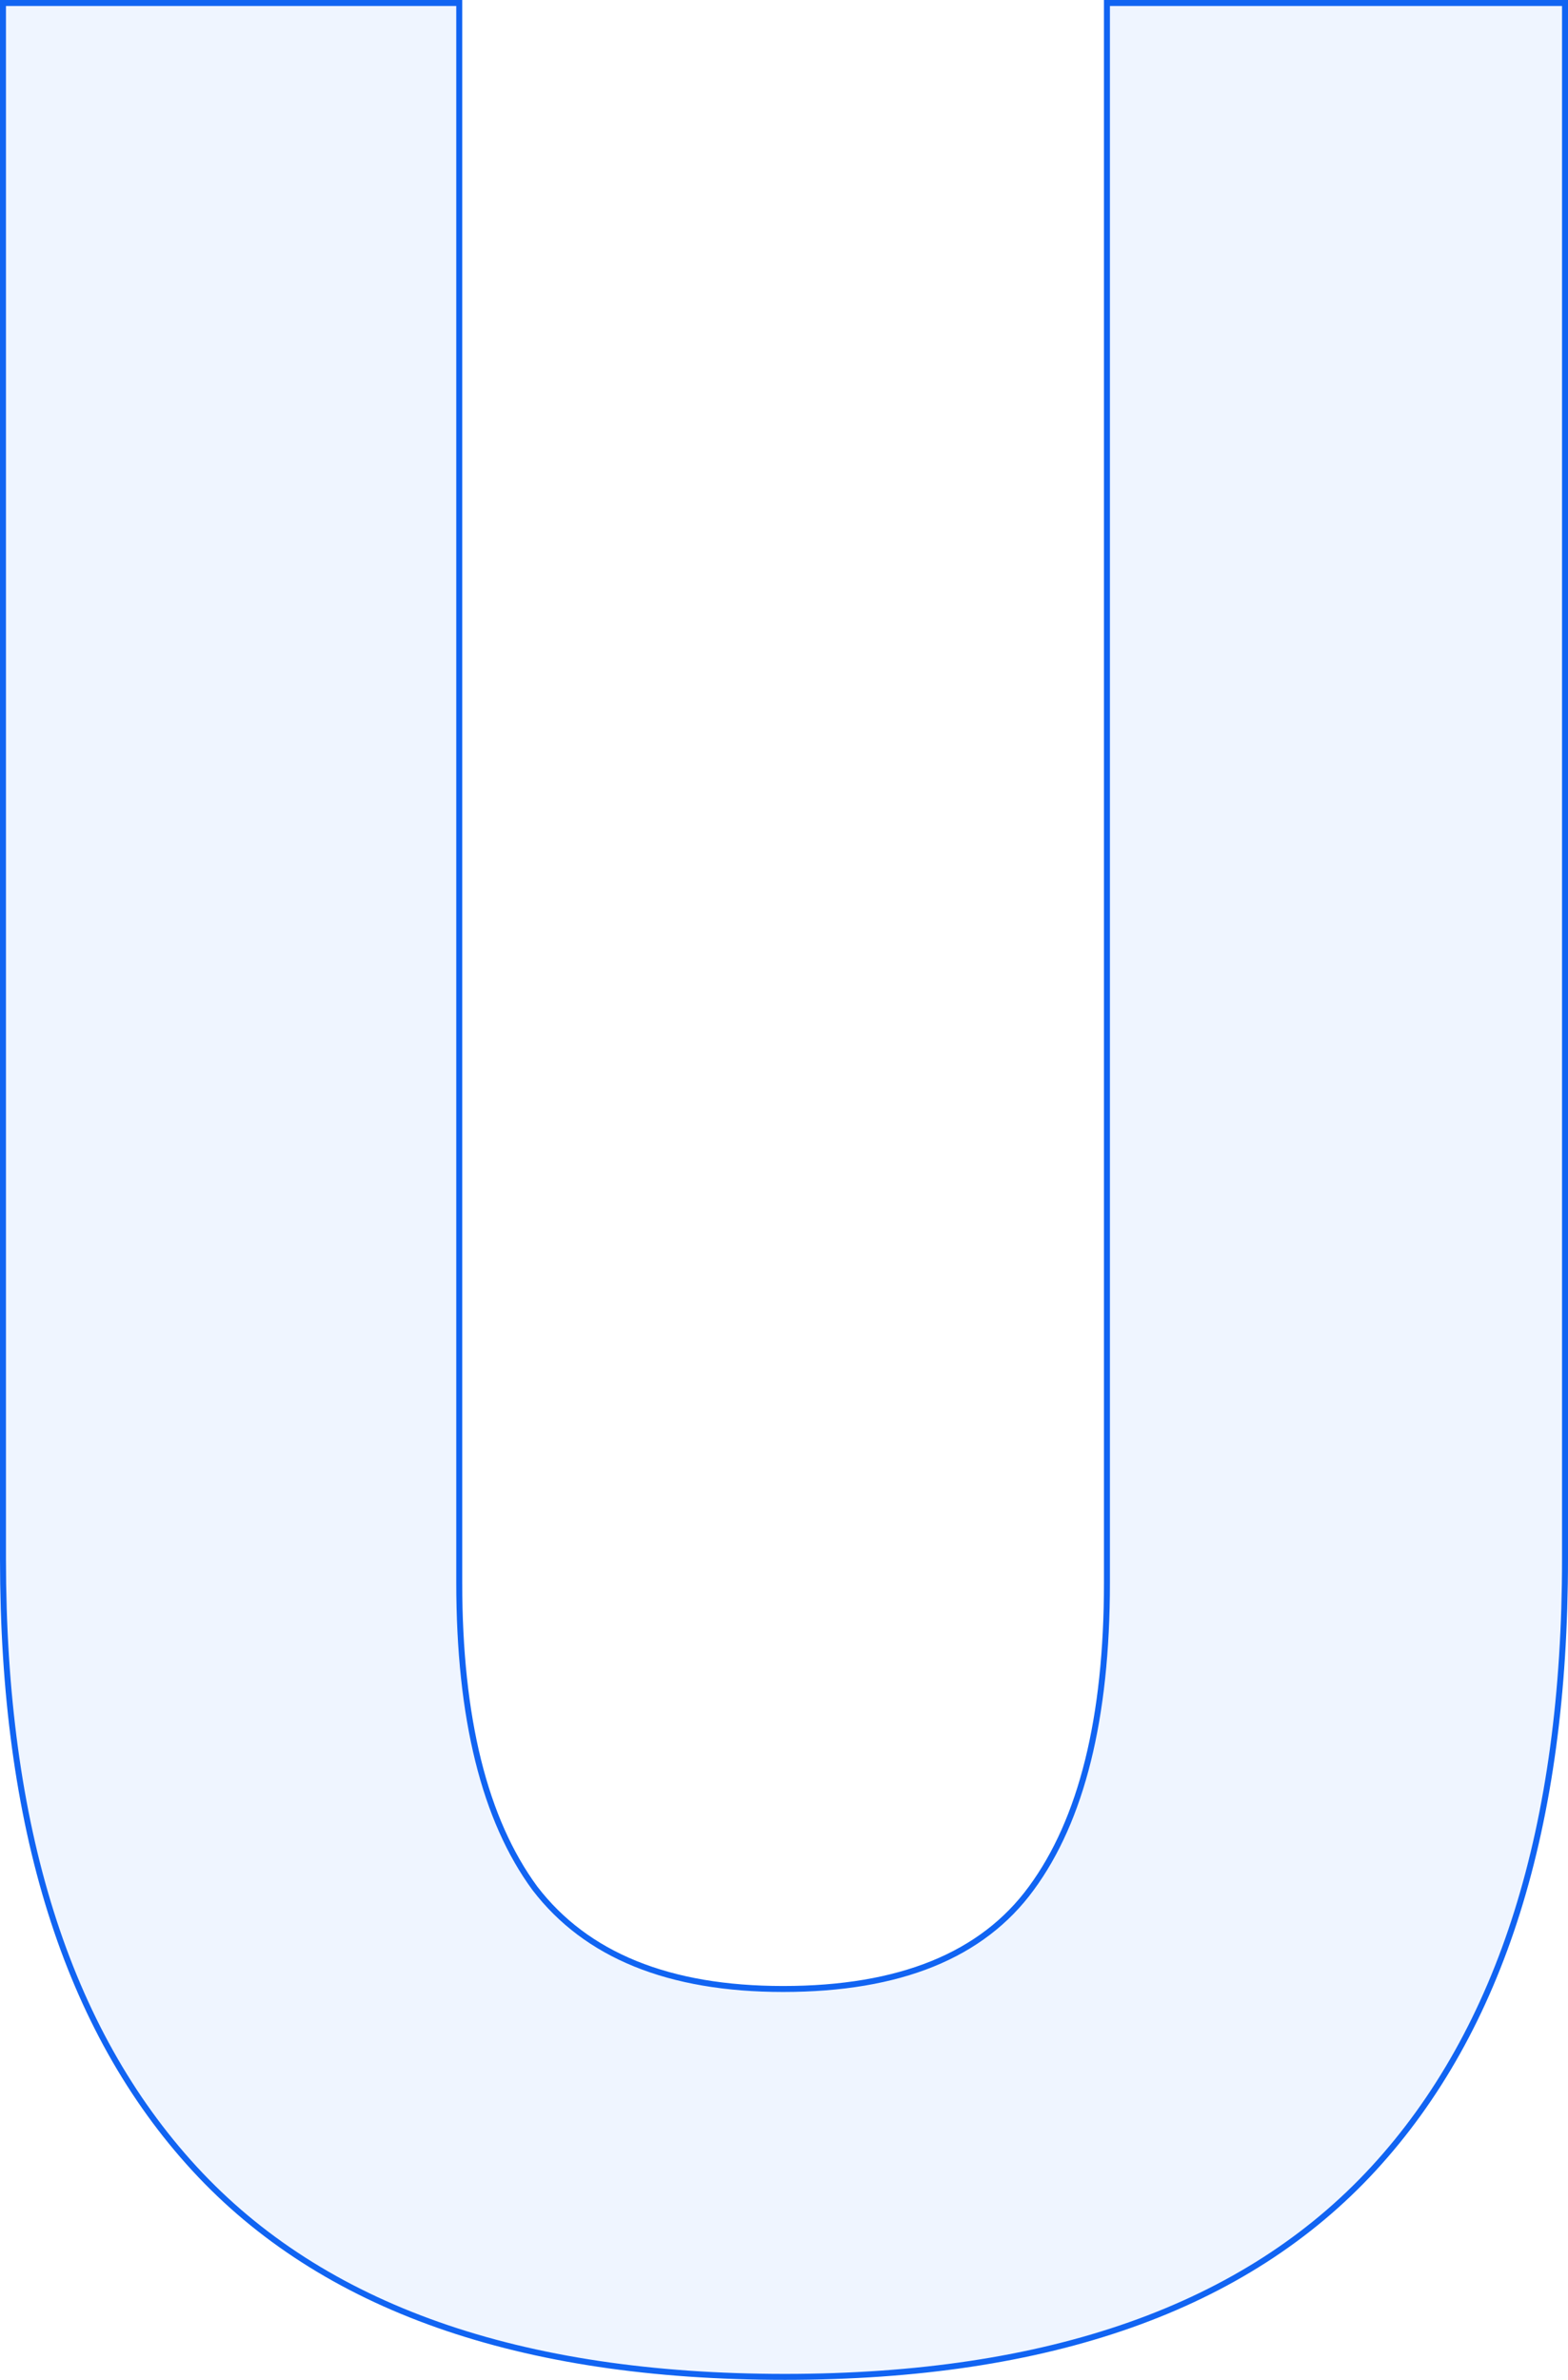 <svg width="263" height="399" viewBox="0 0 263 399" fill="none" xmlns="http://www.w3.org/2000/svg">
<path d="M1 0.5H0.5V1V261.398C0.5 306.192 11.177 340.28 32.61 363.578C54.057 386.891 87.107 398.5 131.652 398.5C175.995 398.5 208.944 386.891 230.39 363.578C251.824 340.28 262.5 306.192 262.5 261.398V1V0.5H262H186.167H185.667V1V265.362C185.667 288.08 181.41 305.132 172.973 316.596L172.972 316.597C164.776 327.806 150.95 333.468 131.348 333.468C112.159 333.468 98.325 327.81 89.719 316.592C81.284 305.128 77.029 288.077 77.029 265.362V1V0.5H76.529H1Z" fill="#1164F2" fill-opacity="0.07" stroke="#1164F2"/>
</svg>
